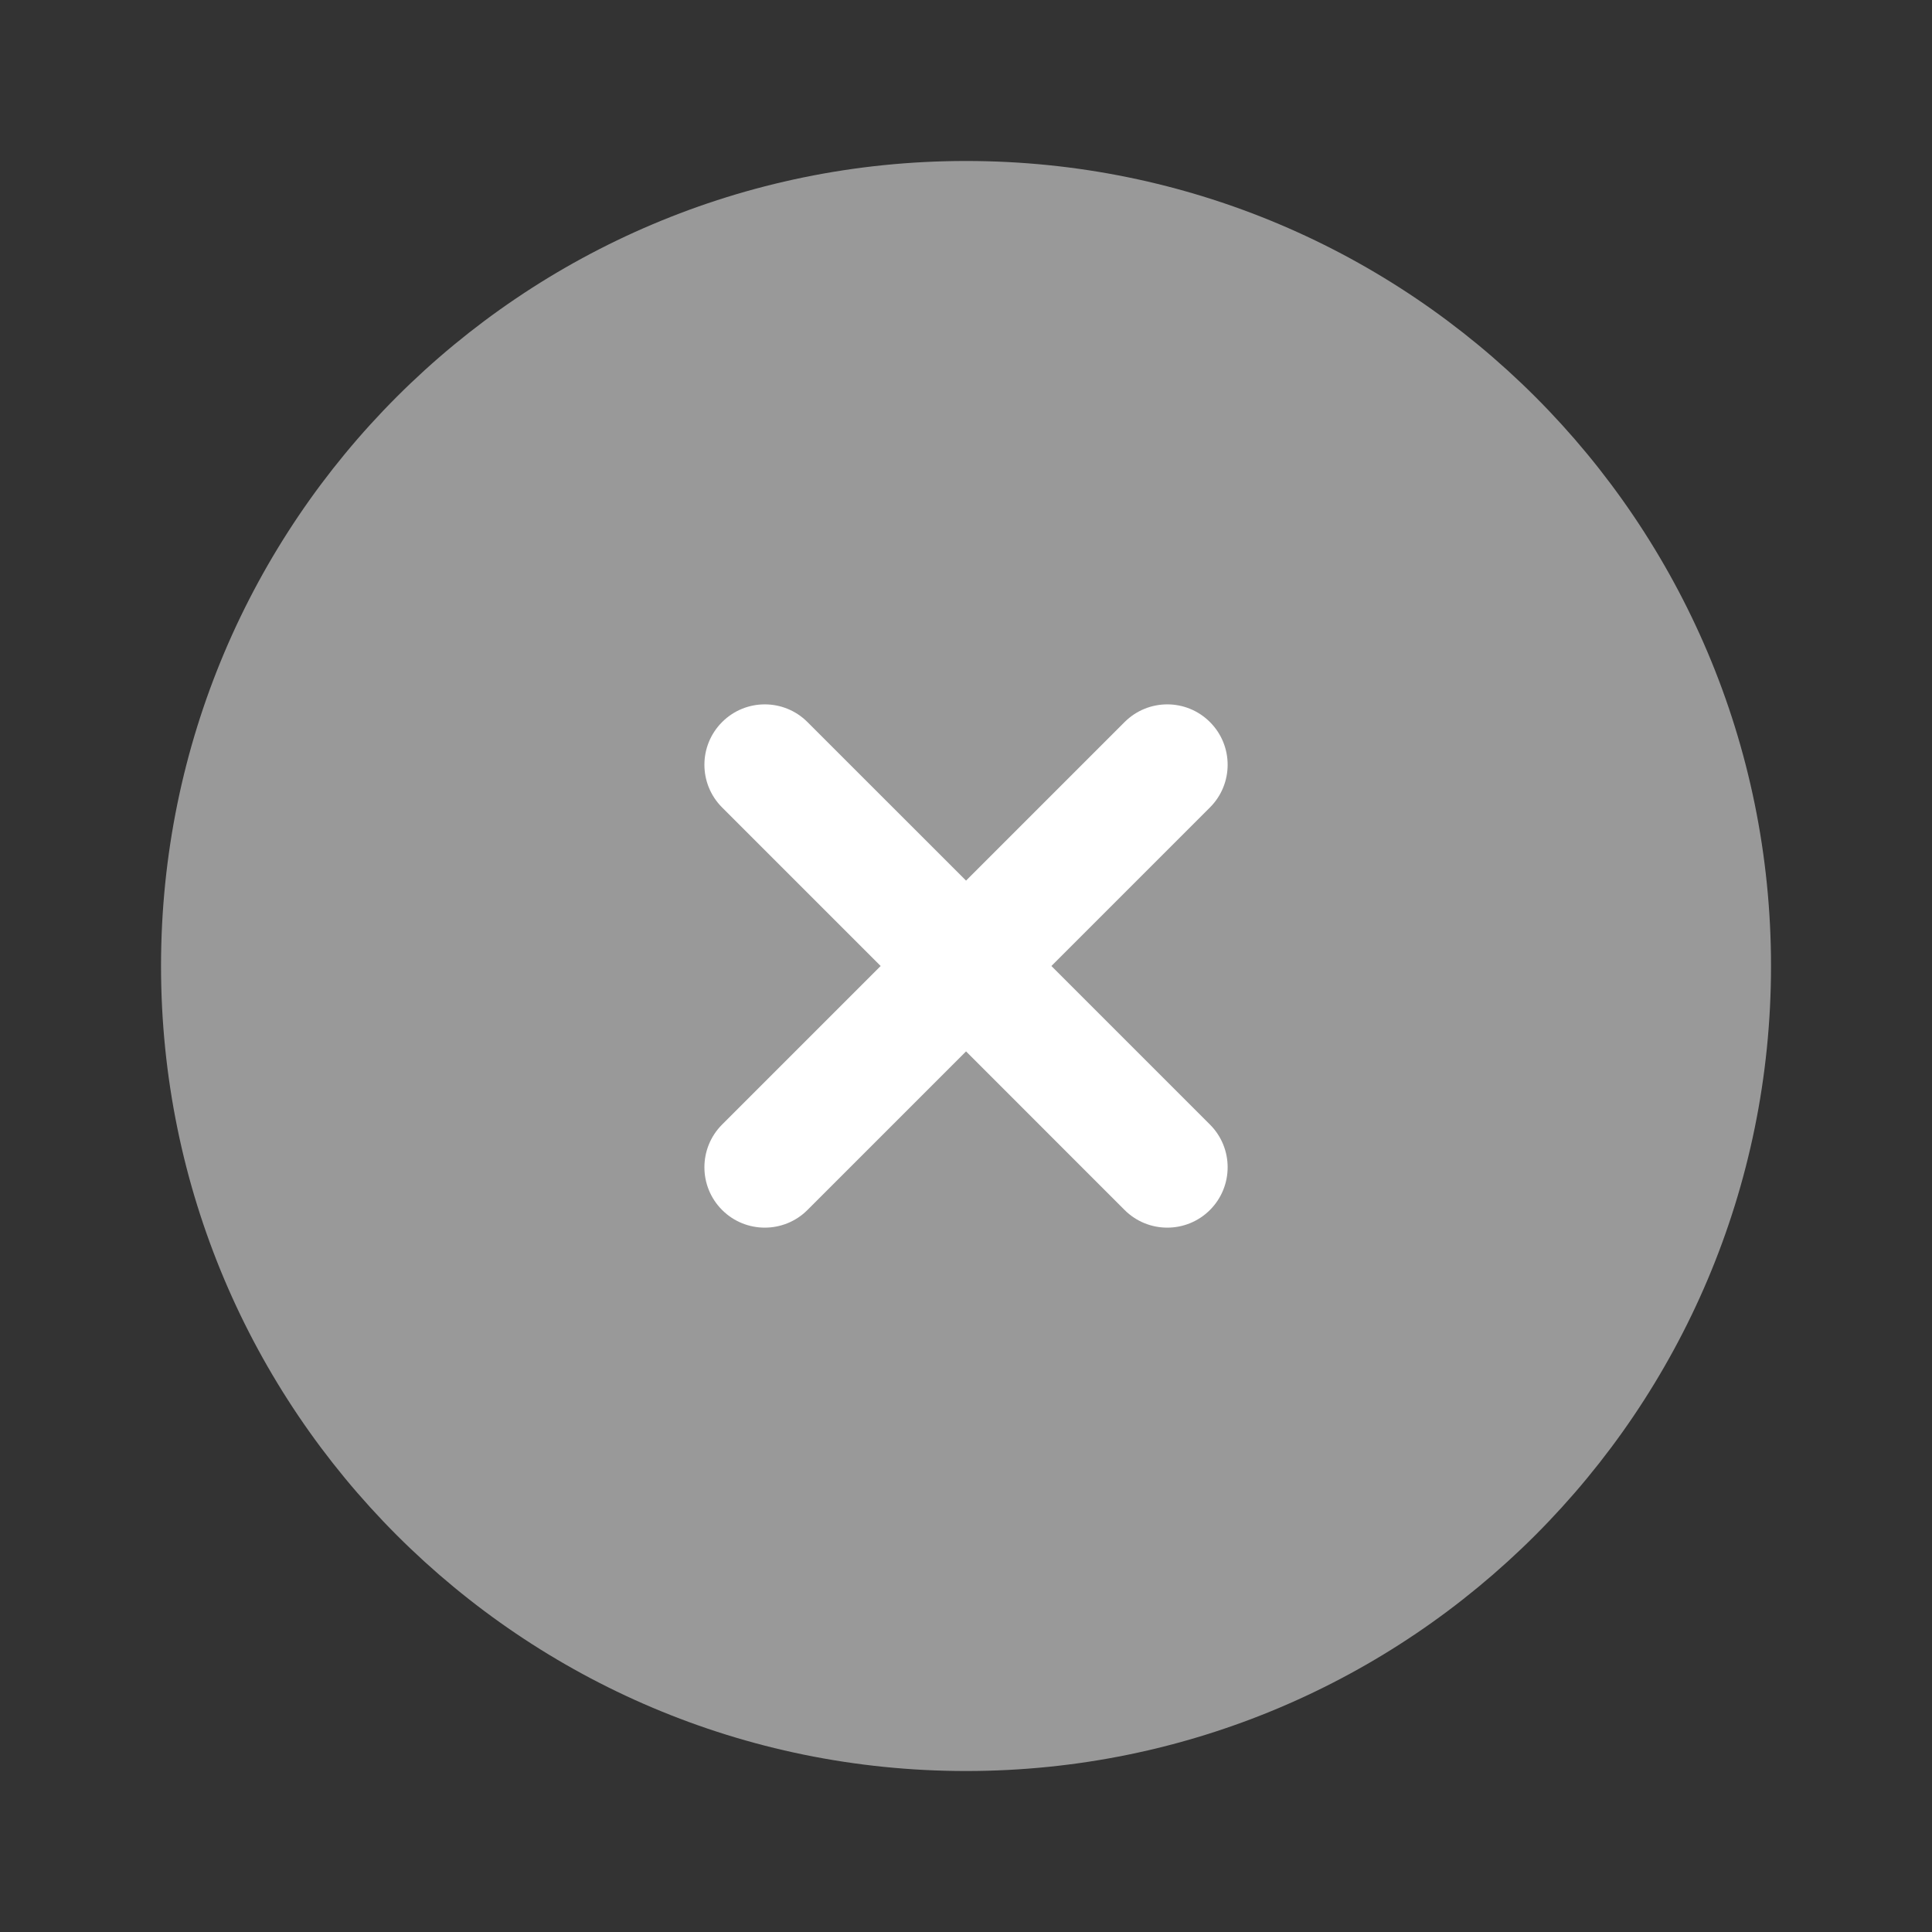 <svg width="40" height="40" viewBox="0 0 40 40" fill="none" xmlns="http://www.w3.org/2000/svg">
<rect x="0" y="0" width="40" height="40" fill="#333333" stroke="none"/>
<path opacity="0.5" d="M36.667 20C36.667 29.205 29.205 36.667 20.001 36.667C10.796 36.667 3.334 29.205 3.334 20C3.334 10.795 10.796 3.333 20.001 3.333C29.205 3.333 36.667 10.795 36.667 20Z" fill="white"/>
<path d="M14.95 14.95C15.438 14.461 16.23 14.461 16.718 14.95L20.001 18.232L23.283 14.95C23.772 14.461 24.563 14.461 25.051 14.95C25.539 15.438 25.539 16.229 25.051 16.717L21.768 20L25.051 23.283C25.539 23.771 25.539 24.562 25.051 25.051C24.563 25.539 23.772 25.539 23.283 25.051L20.001 21.768L16.718 25.051C16.23 25.539 15.438 25.539 14.95 25.051C14.462 24.563 14.462 23.771 14.95 23.283L18.233 20L14.95 16.717C14.462 16.229 14.462 15.438 14.95 14.95Z" fill="white"/>
</svg>
